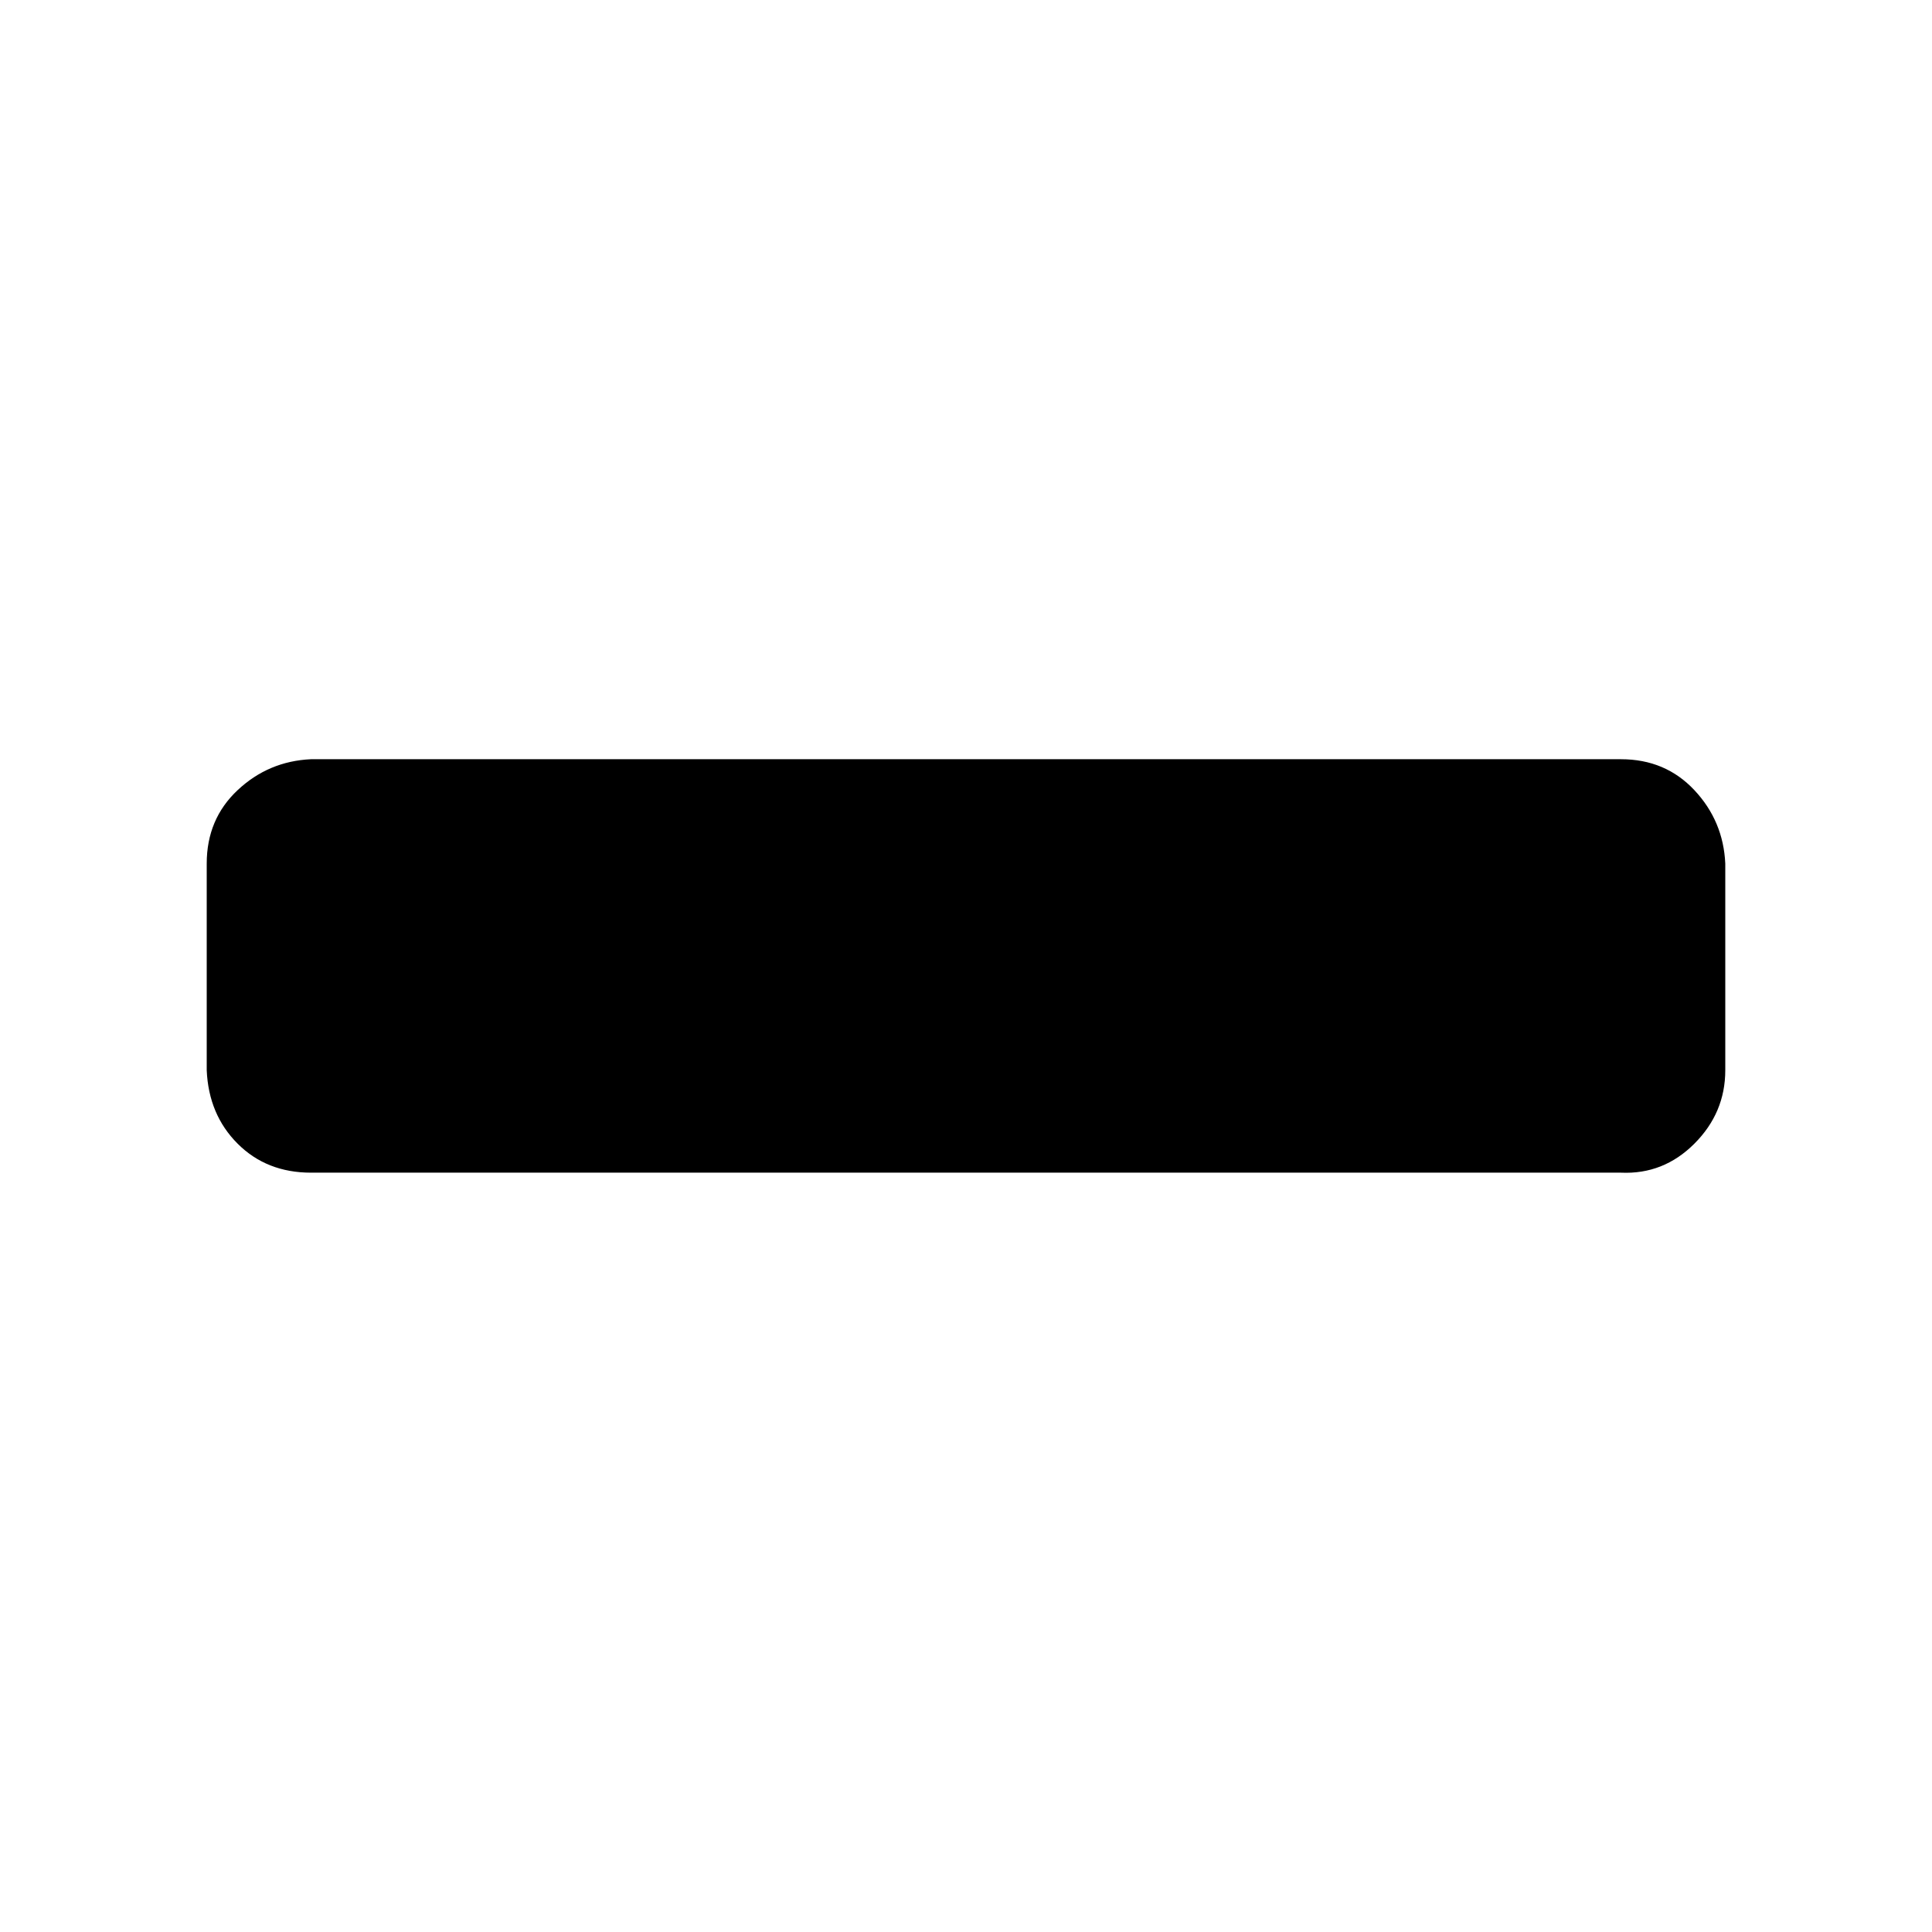 <?xml version="1.0" encoding="UTF-8"?>
<svg width="1e3" height="1e3" version="1.1" xmlns="http://www.w3.org/2000/svg"><path d="m893 446.97v107q0 22-16 38t-38 15h-678q-23 0-38-15t-16-38v-107q0-23 16-38t38-16h678q23 0 38 16t16 38z" glyph-name="minus" horiz-adv-x="785.7" unicode=""/></svg>
